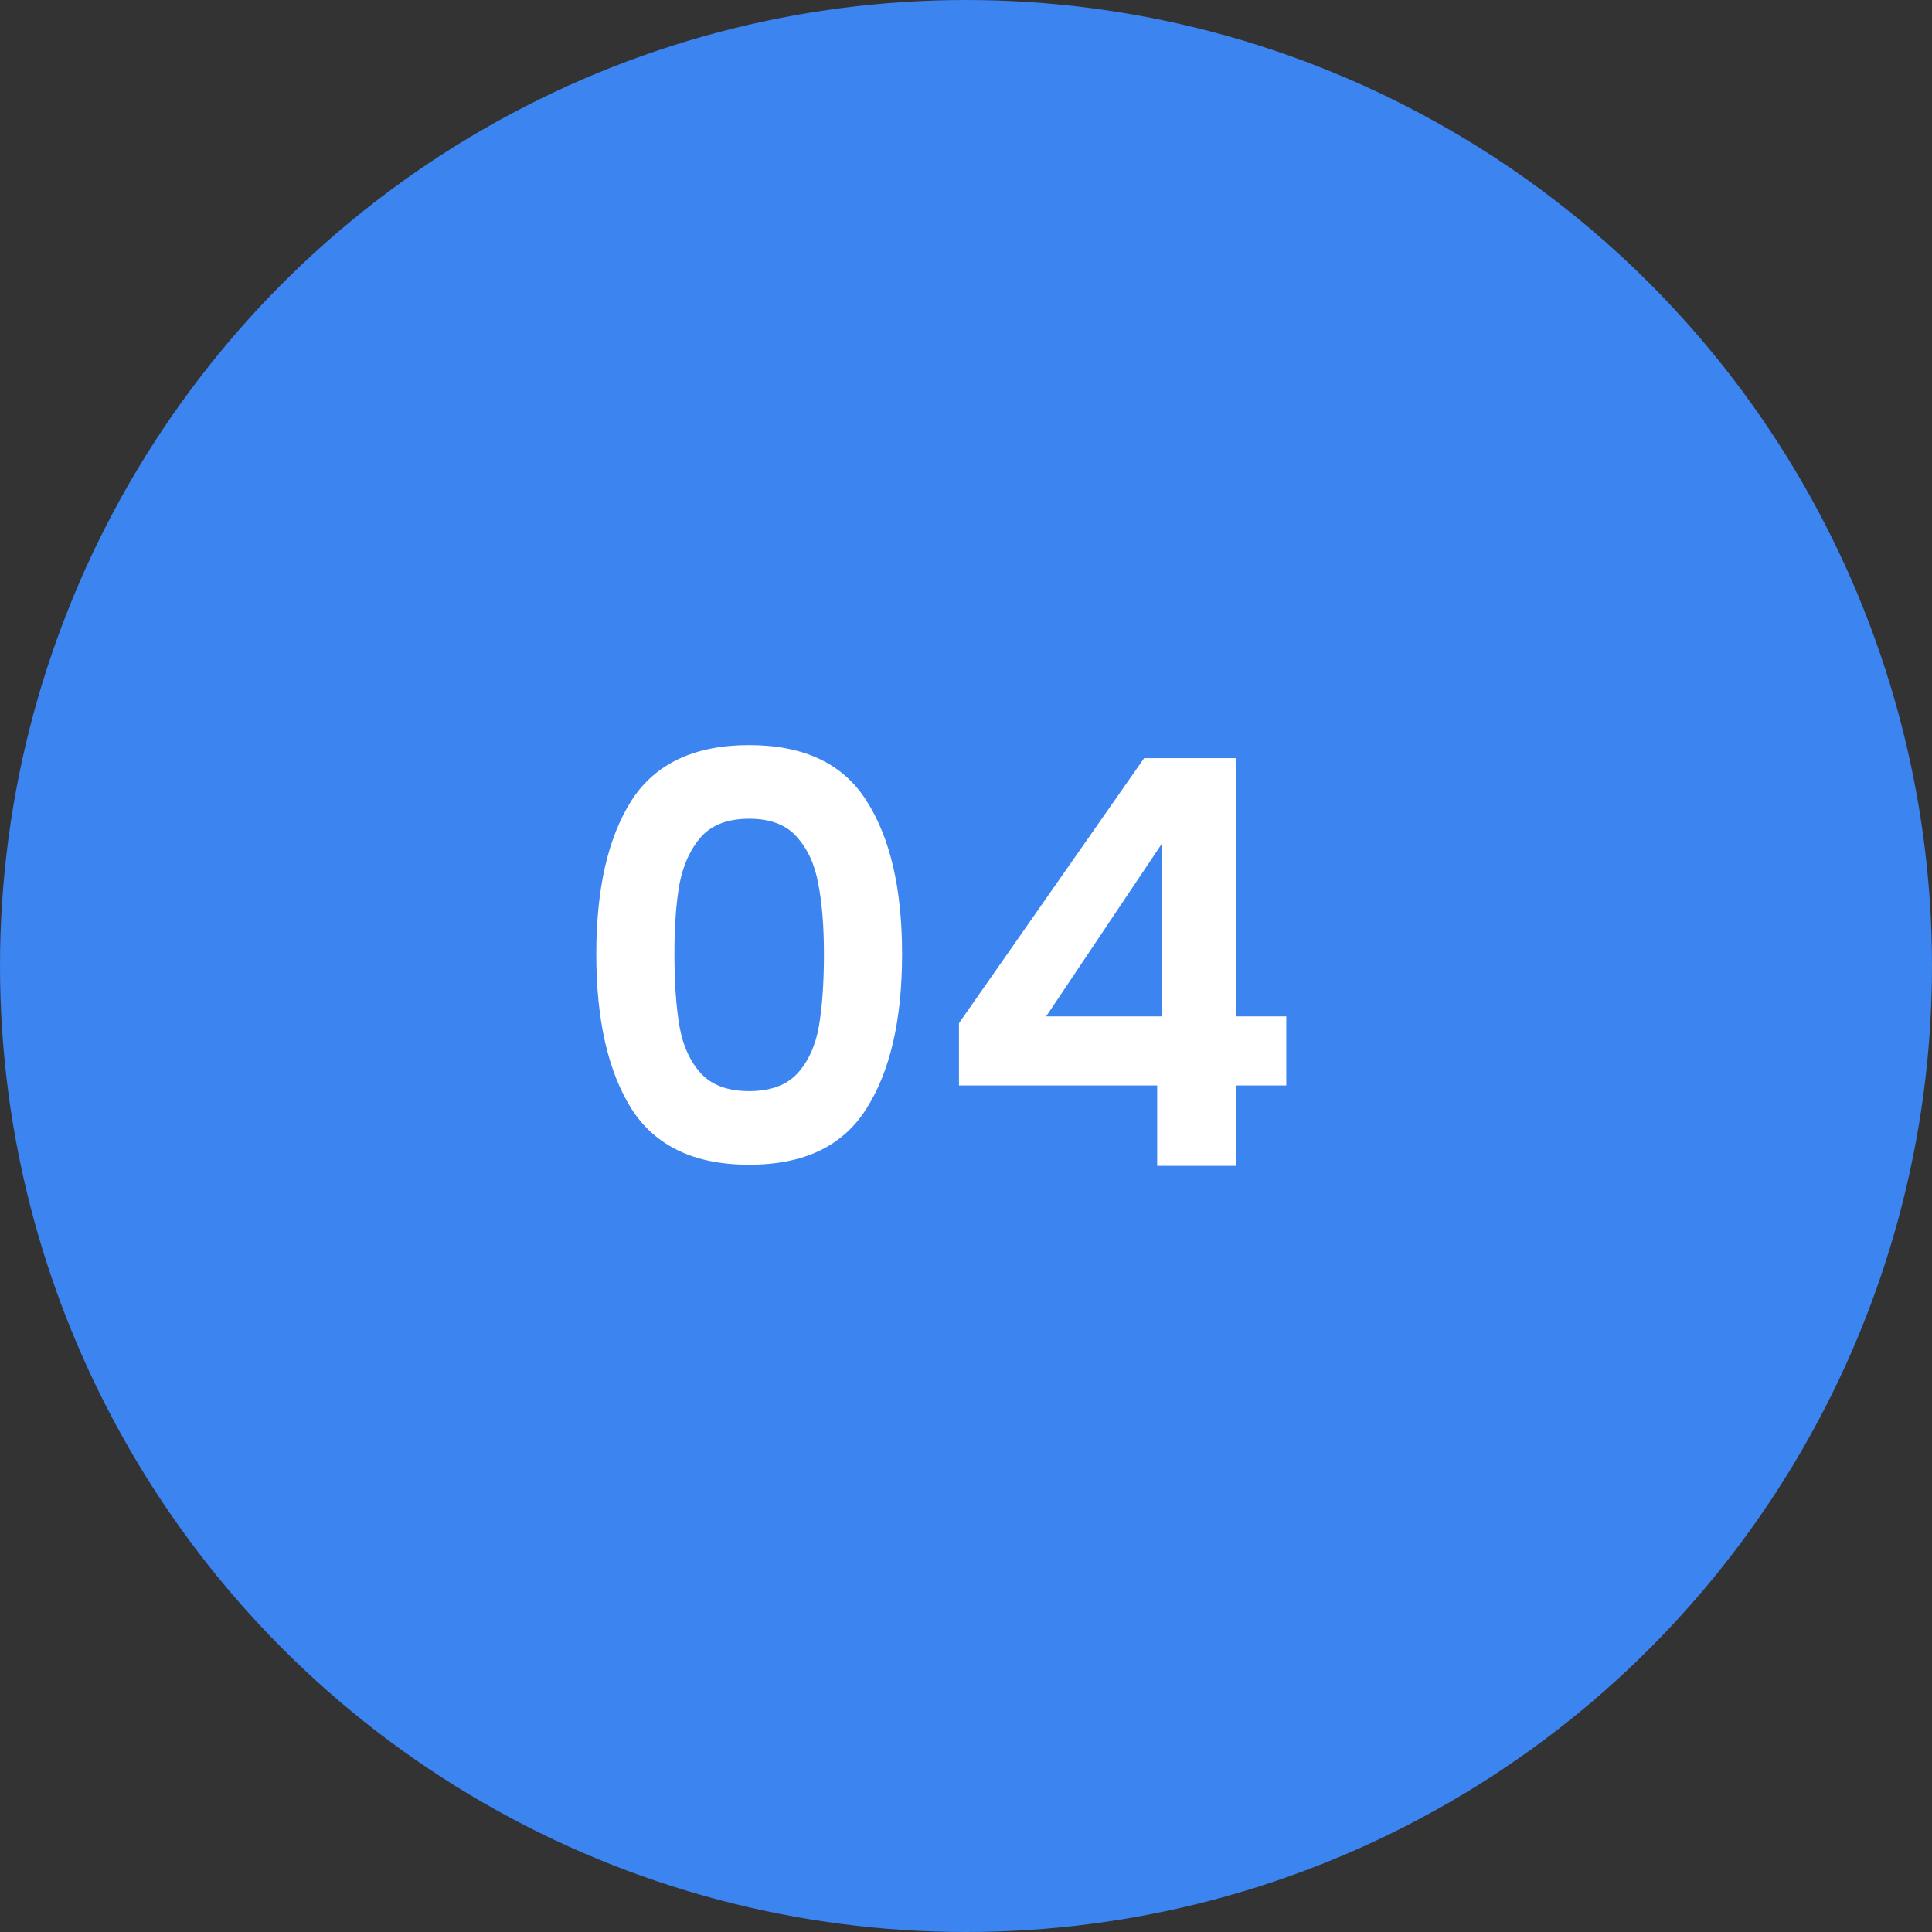 <svg width="58" height="58" viewBox="0 0 58 58" fill="none" xmlns="http://www.w3.org/2000/svg">
<rect x="0" y="0" width="58" height="58" fill="#333333" stroke="none"/>
<circle cx="29" cy="29" r="29" fill="#3C84F0"/>
<path d="M17.901 28.642C17.901 26.681 18.252 25.146 18.955 24.035C19.669 22.924 20.848 22.369 22.491 22.369C24.134 22.369 25.307 22.924 26.01 24.035C26.724 25.146 27.081 26.681 27.081 28.642C27.081 30.614 26.724 32.161 26.01 33.283C25.307 34.405 24.134 34.966 22.491 34.966C20.848 34.966 19.669 34.405 18.955 33.283C18.252 32.161 17.901 30.614 17.901 28.642ZM24.735 28.642C24.735 27.803 24.678 27.101 24.565 26.534C24.463 25.956 24.248 25.486 23.919 25.123C23.602 24.76 23.126 24.579 22.491 24.579C21.856 24.579 21.375 24.76 21.046 25.123C20.729 25.486 20.513 25.956 20.4 26.534C20.298 27.101 20.247 27.803 20.247 28.642C20.247 29.503 20.298 30.229 20.4 30.818C20.502 31.396 20.717 31.866 21.046 32.229C21.375 32.58 21.856 32.756 22.491 32.756C23.126 32.756 23.607 32.58 23.936 32.229C24.265 31.866 24.48 31.396 24.582 30.818C24.684 30.229 24.735 29.503 24.735 28.642ZM28.789 32.586V30.716L34.348 22.76H37.119V30.512H38.615V32.586H37.119V35H34.739V32.586H28.789ZM34.892 25.31L31.407 30.512H34.892V25.31Z" fill="white"/>
</svg>
